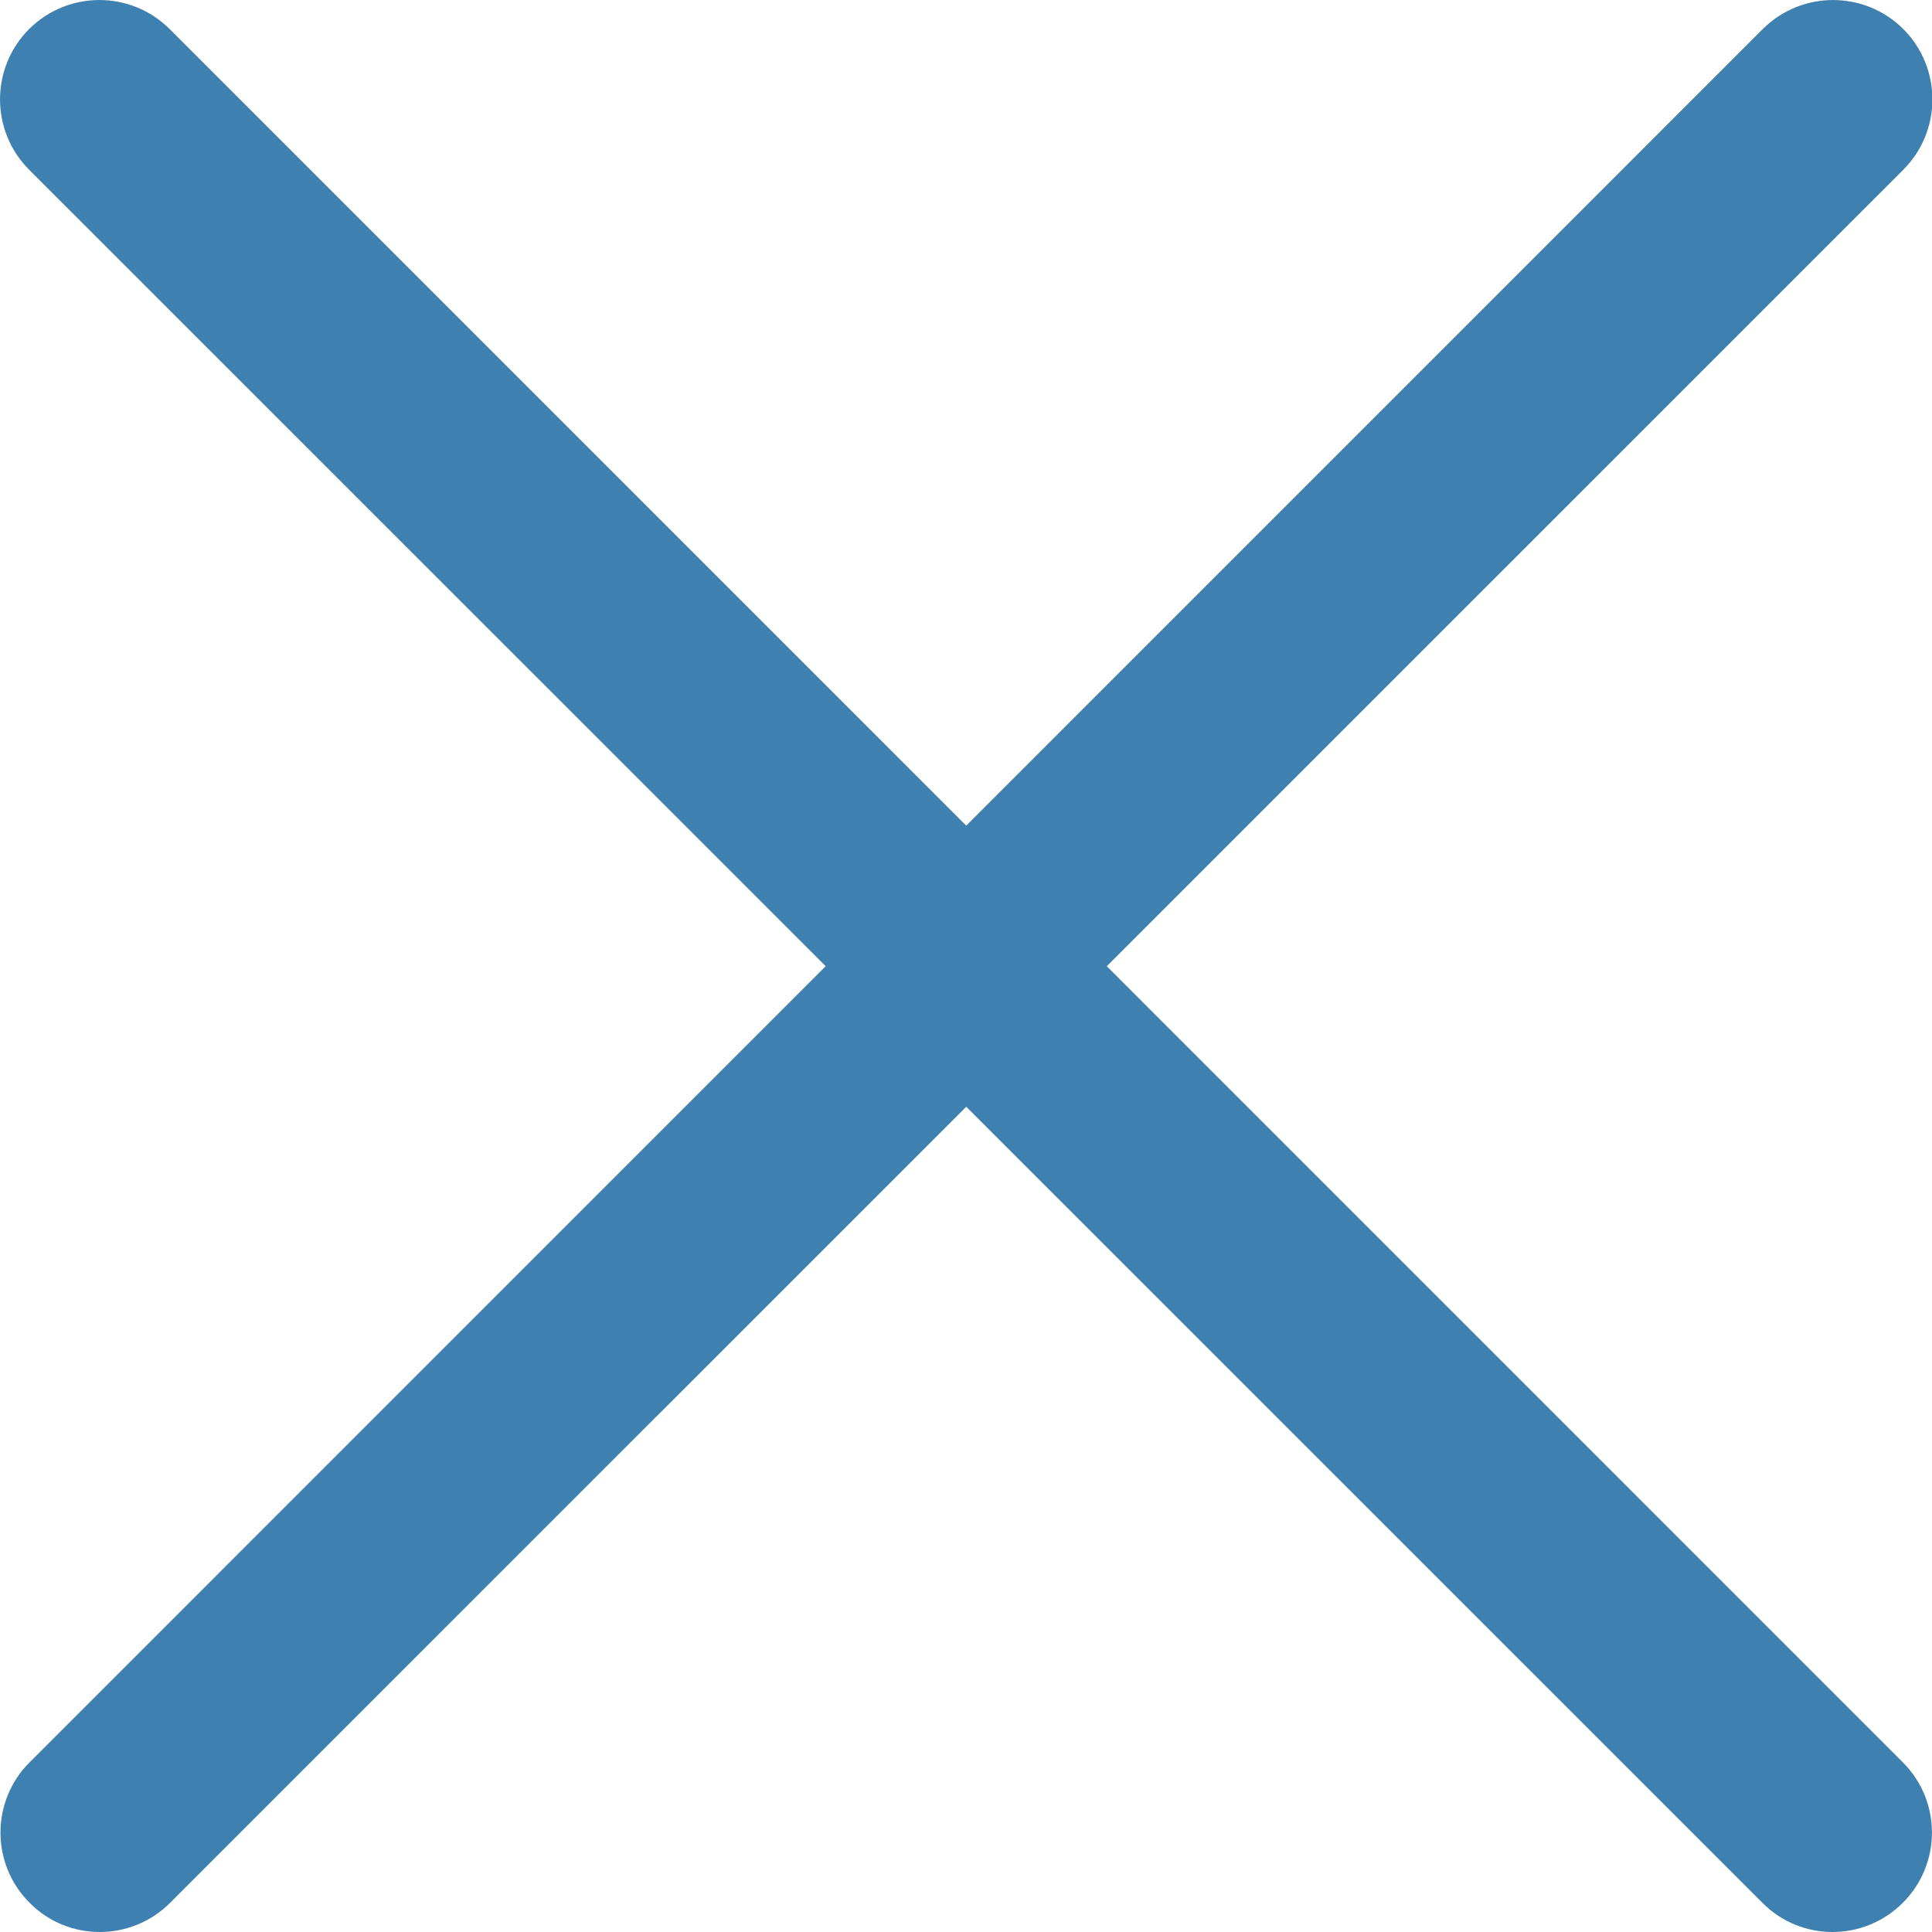 <svg width="18" height="18" viewBox="0 0 18 18" fill="none" xmlns="http://www.w3.org/2000/svg">
<g clip-path="url(#clip0)">
<path d="M0.93 18C0.693 18 0.456 17.91 0.276 17.728C-0.086 17.367 -0.086 16.78 0.276 16.419L16.423 0.271C16.785 -0.09 17.371 -0.09 17.733 0.271C18.094 0.633 18.094 1.219 17.733 1.581L1.585 17.728C1.404 17.909 1.167 18 0.93 18Z" fill="#3E80AF"/>
<path d="M17.074 18C16.837 18 16.6 17.91 16.42 17.728L0.271 1.581C-0.09 1.219 -0.09 0.633 0.271 0.271C0.633 -0.09 1.219 -0.09 1.581 0.271L17.728 16.419C18.09 16.78 18.09 17.367 17.728 17.728C17.547 17.909 17.31 18 17.074 18Z" fill="#3E80AF"/>
</g>
<defs>
<clipPath id="clip0">
<rect width="18" height="18" fill="white"/>
</clipPath>
</defs>
</svg>
